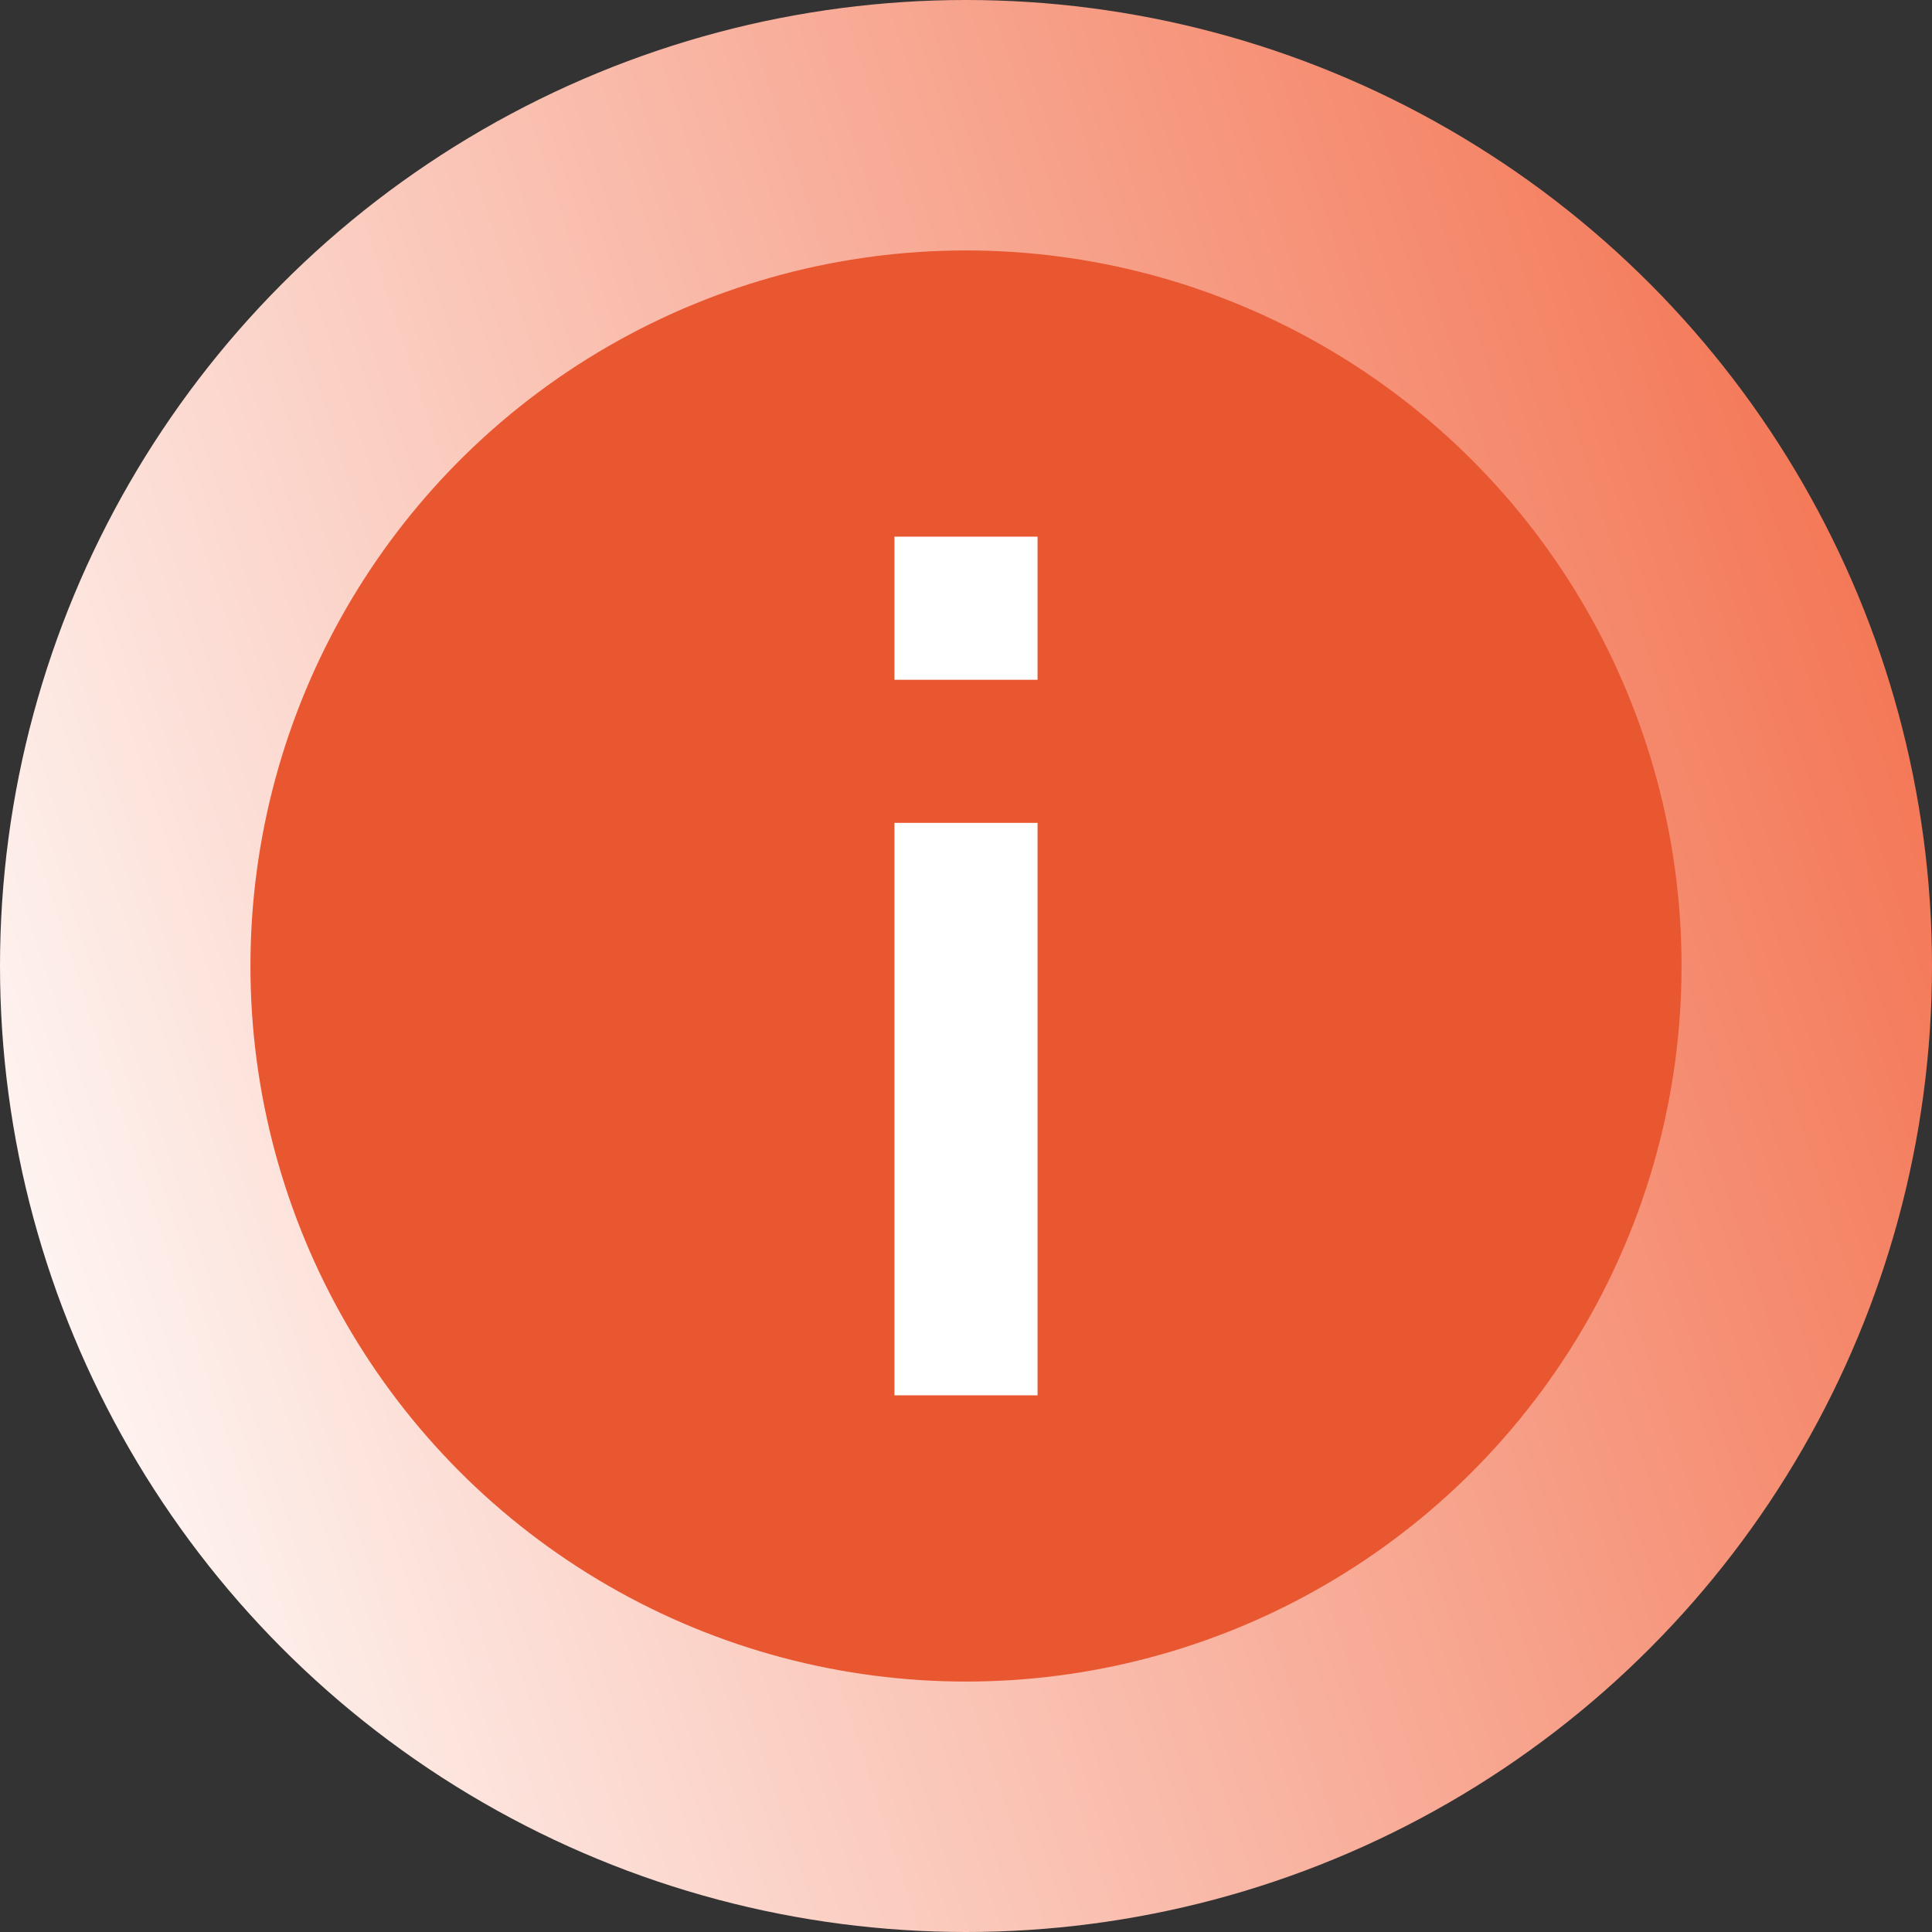 <svg xmlns="http://www.w3.org/2000/svg" width="54" height="54" viewBox="0 0 54 54">
    <rect x="0" y="0" width="54" height="54" fill="#333333" stroke="none"/>
    <defs>
        <linearGradient id="linear-gradient" x1="1.308" y1=".26" x2="-.058" y2=".704" gradientUnits="objectBoundingBox">
            <stop offset="0" stop-color="#f04e23"/>
            <stop offset="1" stop-color="#fff"/>
        </linearGradient>
        <style>
            .cls-3{fill:#fff}
        </style>
    </defs>
    <g id="组_786" data-name="组 786" transform="translate(-389 -197)">
        <circle id="椭圆_6" data-name="椭圆 6" cx="27" cy="27" r="27" transform="translate(389 197)" style="fill:url(#linear-gradient)"/>
        <circle id="椭圆_7" data-name="椭圆 7" cx="20" cy="20" r="20" transform="translate(396 204)" style="fill:#e95731"/>
        <path id="矩形_105" data-name="矩形 105" class="cls-3" transform="translate(414 212)" d="M0 0h4v4H0z"/>
        <path id="矩形_106" data-name="矩形 106" class="cls-3" transform="translate(414 220)" d="M0 0h4v16H0z"/>
    </g>
</svg>

